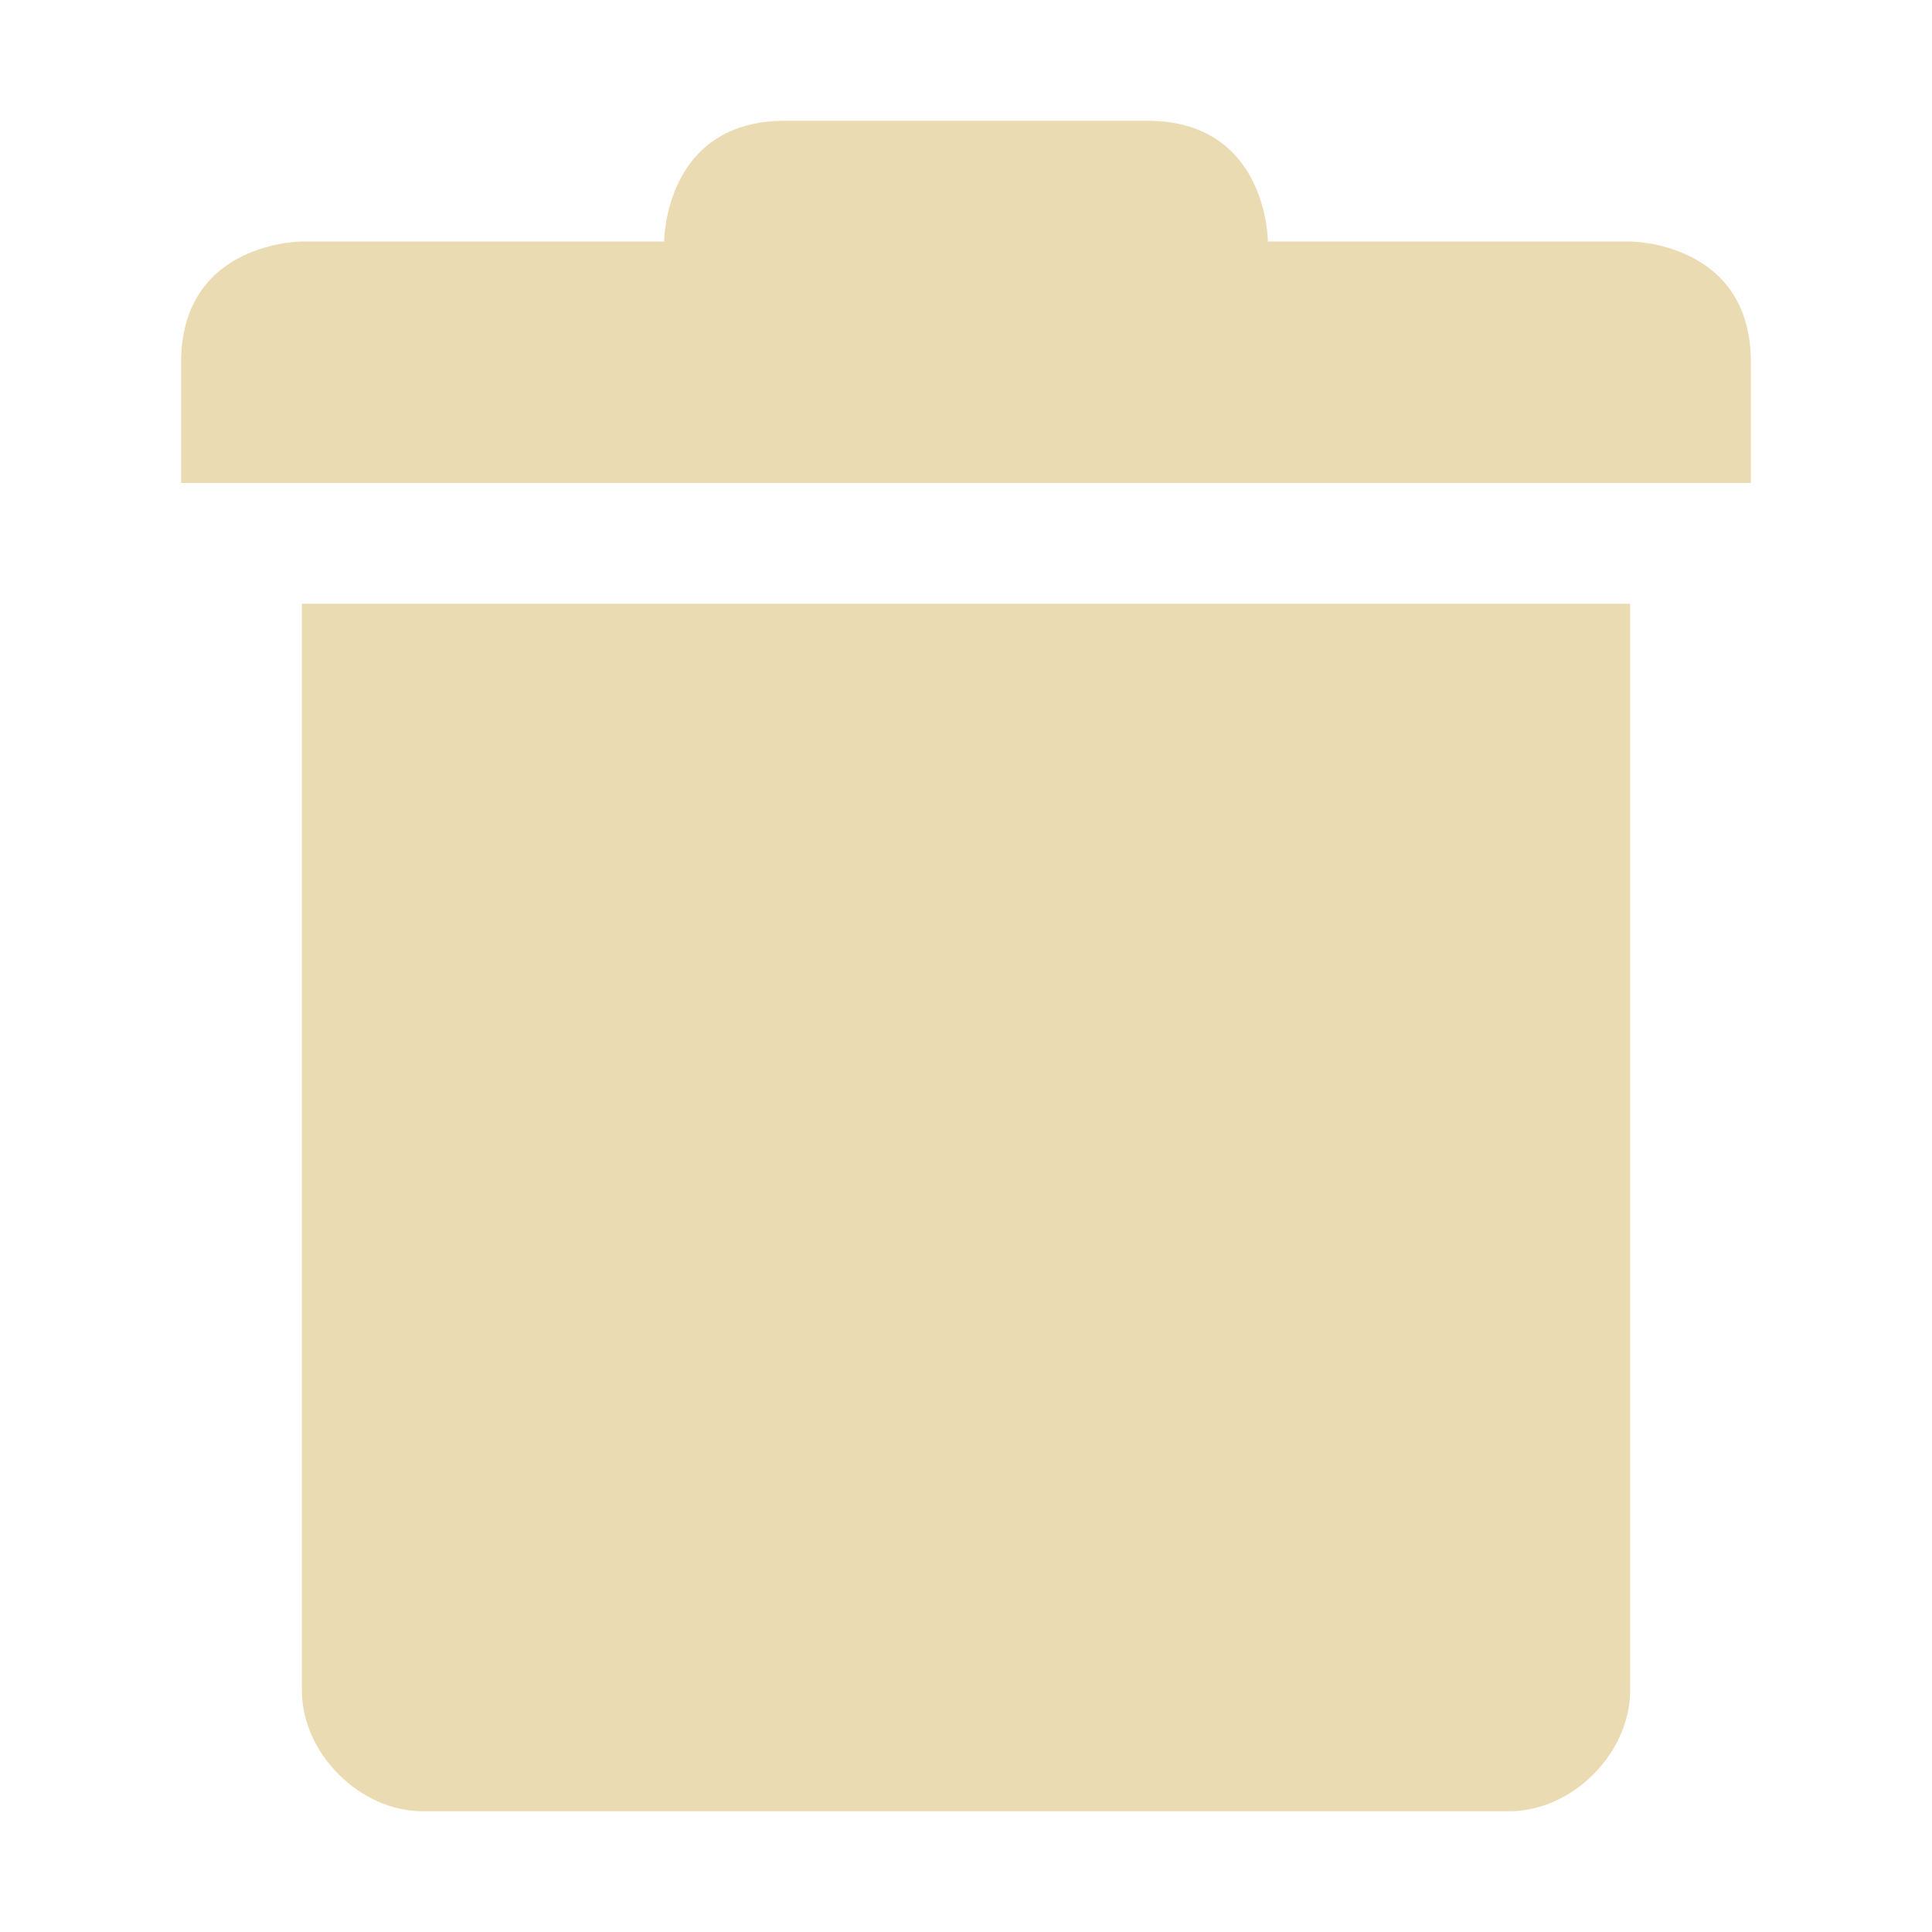 <svg width="16" height="16" version="1.1" xmlns="http://www.w3.org/2000/svg">
  <defs>
    <style type="text/css">.ColorScheme-Text { color:#ebdbb2; } .ColorScheme-Highlight { color:#458588; }</style>
  </defs>
  <path class="ColorScheme-Text" d="m6.5 1c-1 0-1 1-1 1h-3s-1 0-1 1v1h13v-1c0-1-1-1-1-1h-3s0-1-1-1zm-4 4v9c0 0.52 0.48 1 1 1h9c0.52 0 1-0.48 1-1v-9z" fill="currentColor"/>
</svg>
